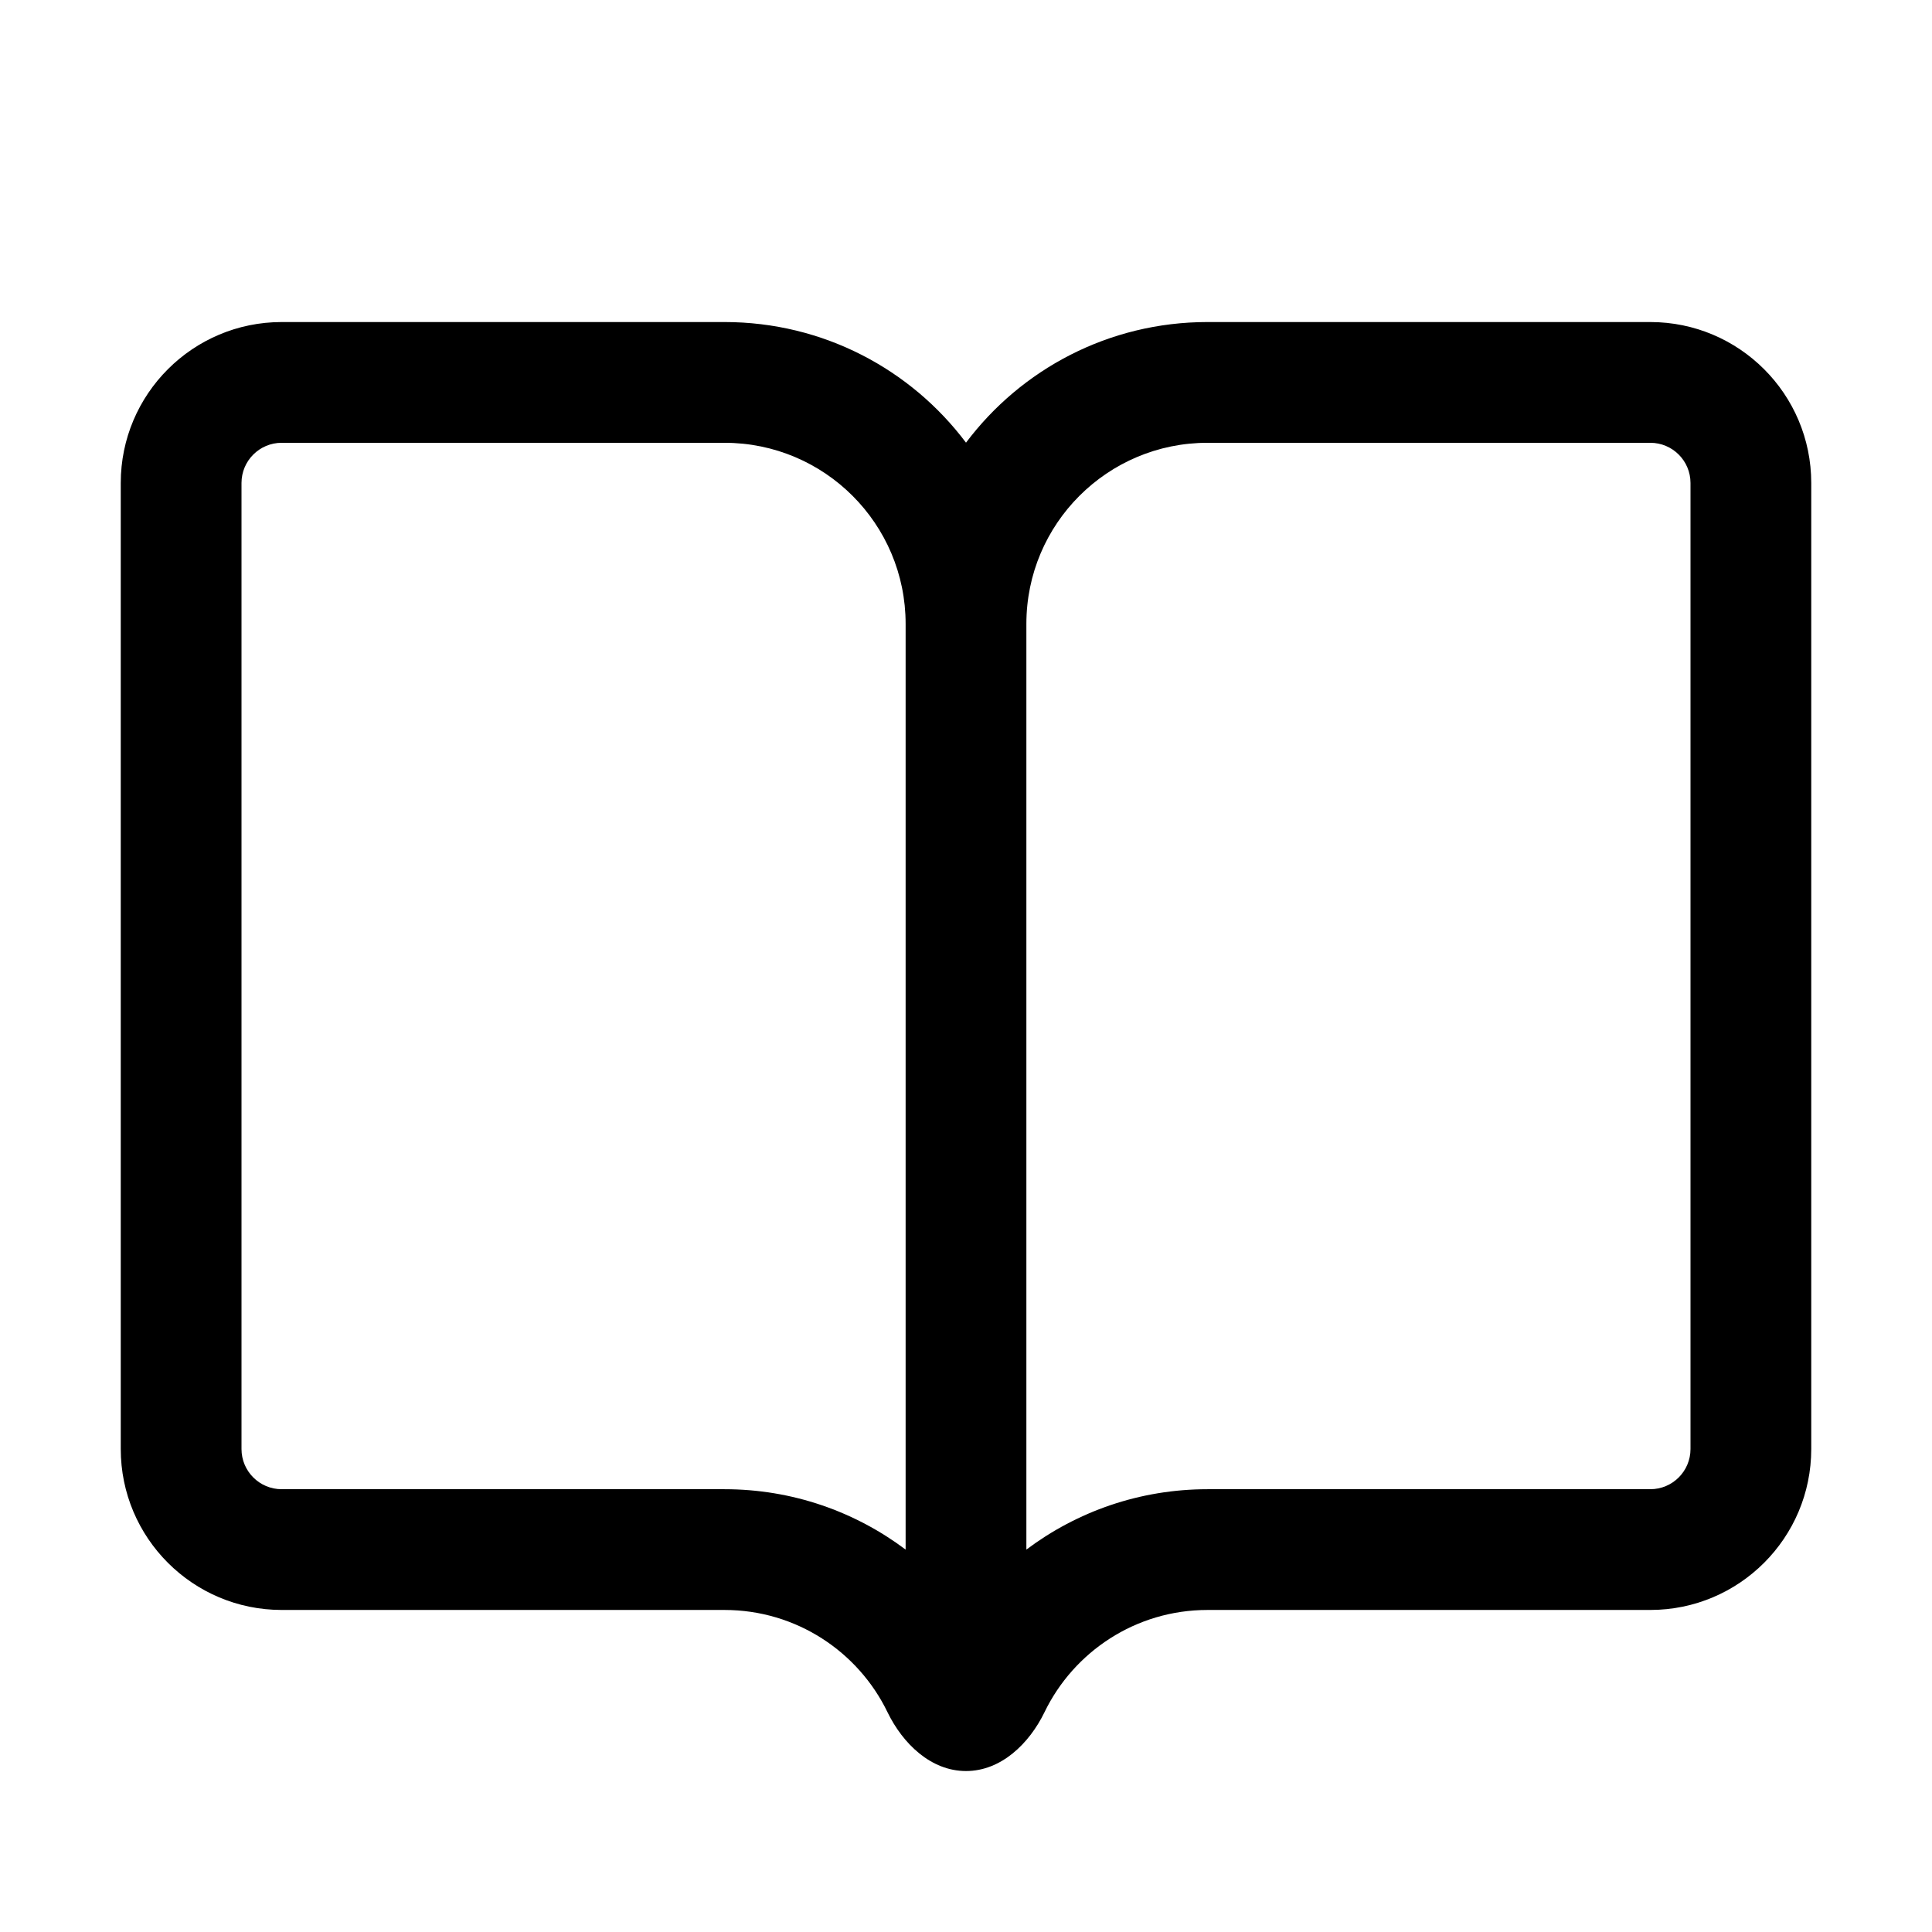 <svg width="16" height="16" viewBox="0 0 16 16" fill="none" xmlns="http://www.w3.org/2000/svg">
<path fill-rule="evenodd" clip-rule="evenodd" d="M6 13.333H2.333C1.597 13.333 1 12.736 1 12V4C1 3.264 1.597 2.667 2.333 2.667H6C6.818 2.667 7.544 3.059 8 3.666C8.456 3.059 9.182 2.667 10 2.667H13.667C14.403 2.667 15 3.264 15 4V12C15 12.736 14.403 13.333 13.667 13.333H10C9.406 13.333 8.892 13.679 8.65 14.18C8.523 14.441 8.29 14.667 8 14.667C7.71 14.667 7.477 14.441 7.35 14.18C7.108 13.679 6.594 13.333 6 13.333ZM2 4C2 3.816 2.149 3.667 2.333 3.667H6C6.828 3.667 7.5 4.338 7.5 5.167V12.833C7.082 12.519 6.563 12.333 6 12.333H2.333C2.149 12.333 2 12.184 2 12V4ZM10 3.667C9.172 3.667 8.5 4.338 8.5 5.167V12.833C8.918 12.519 9.437 12.333 10 12.333H13.667C13.851 12.333 14 12.184 14 12V4C14 3.816 13.851 3.667 13.667 3.667H10Z" fill="black"/>
</svg>
